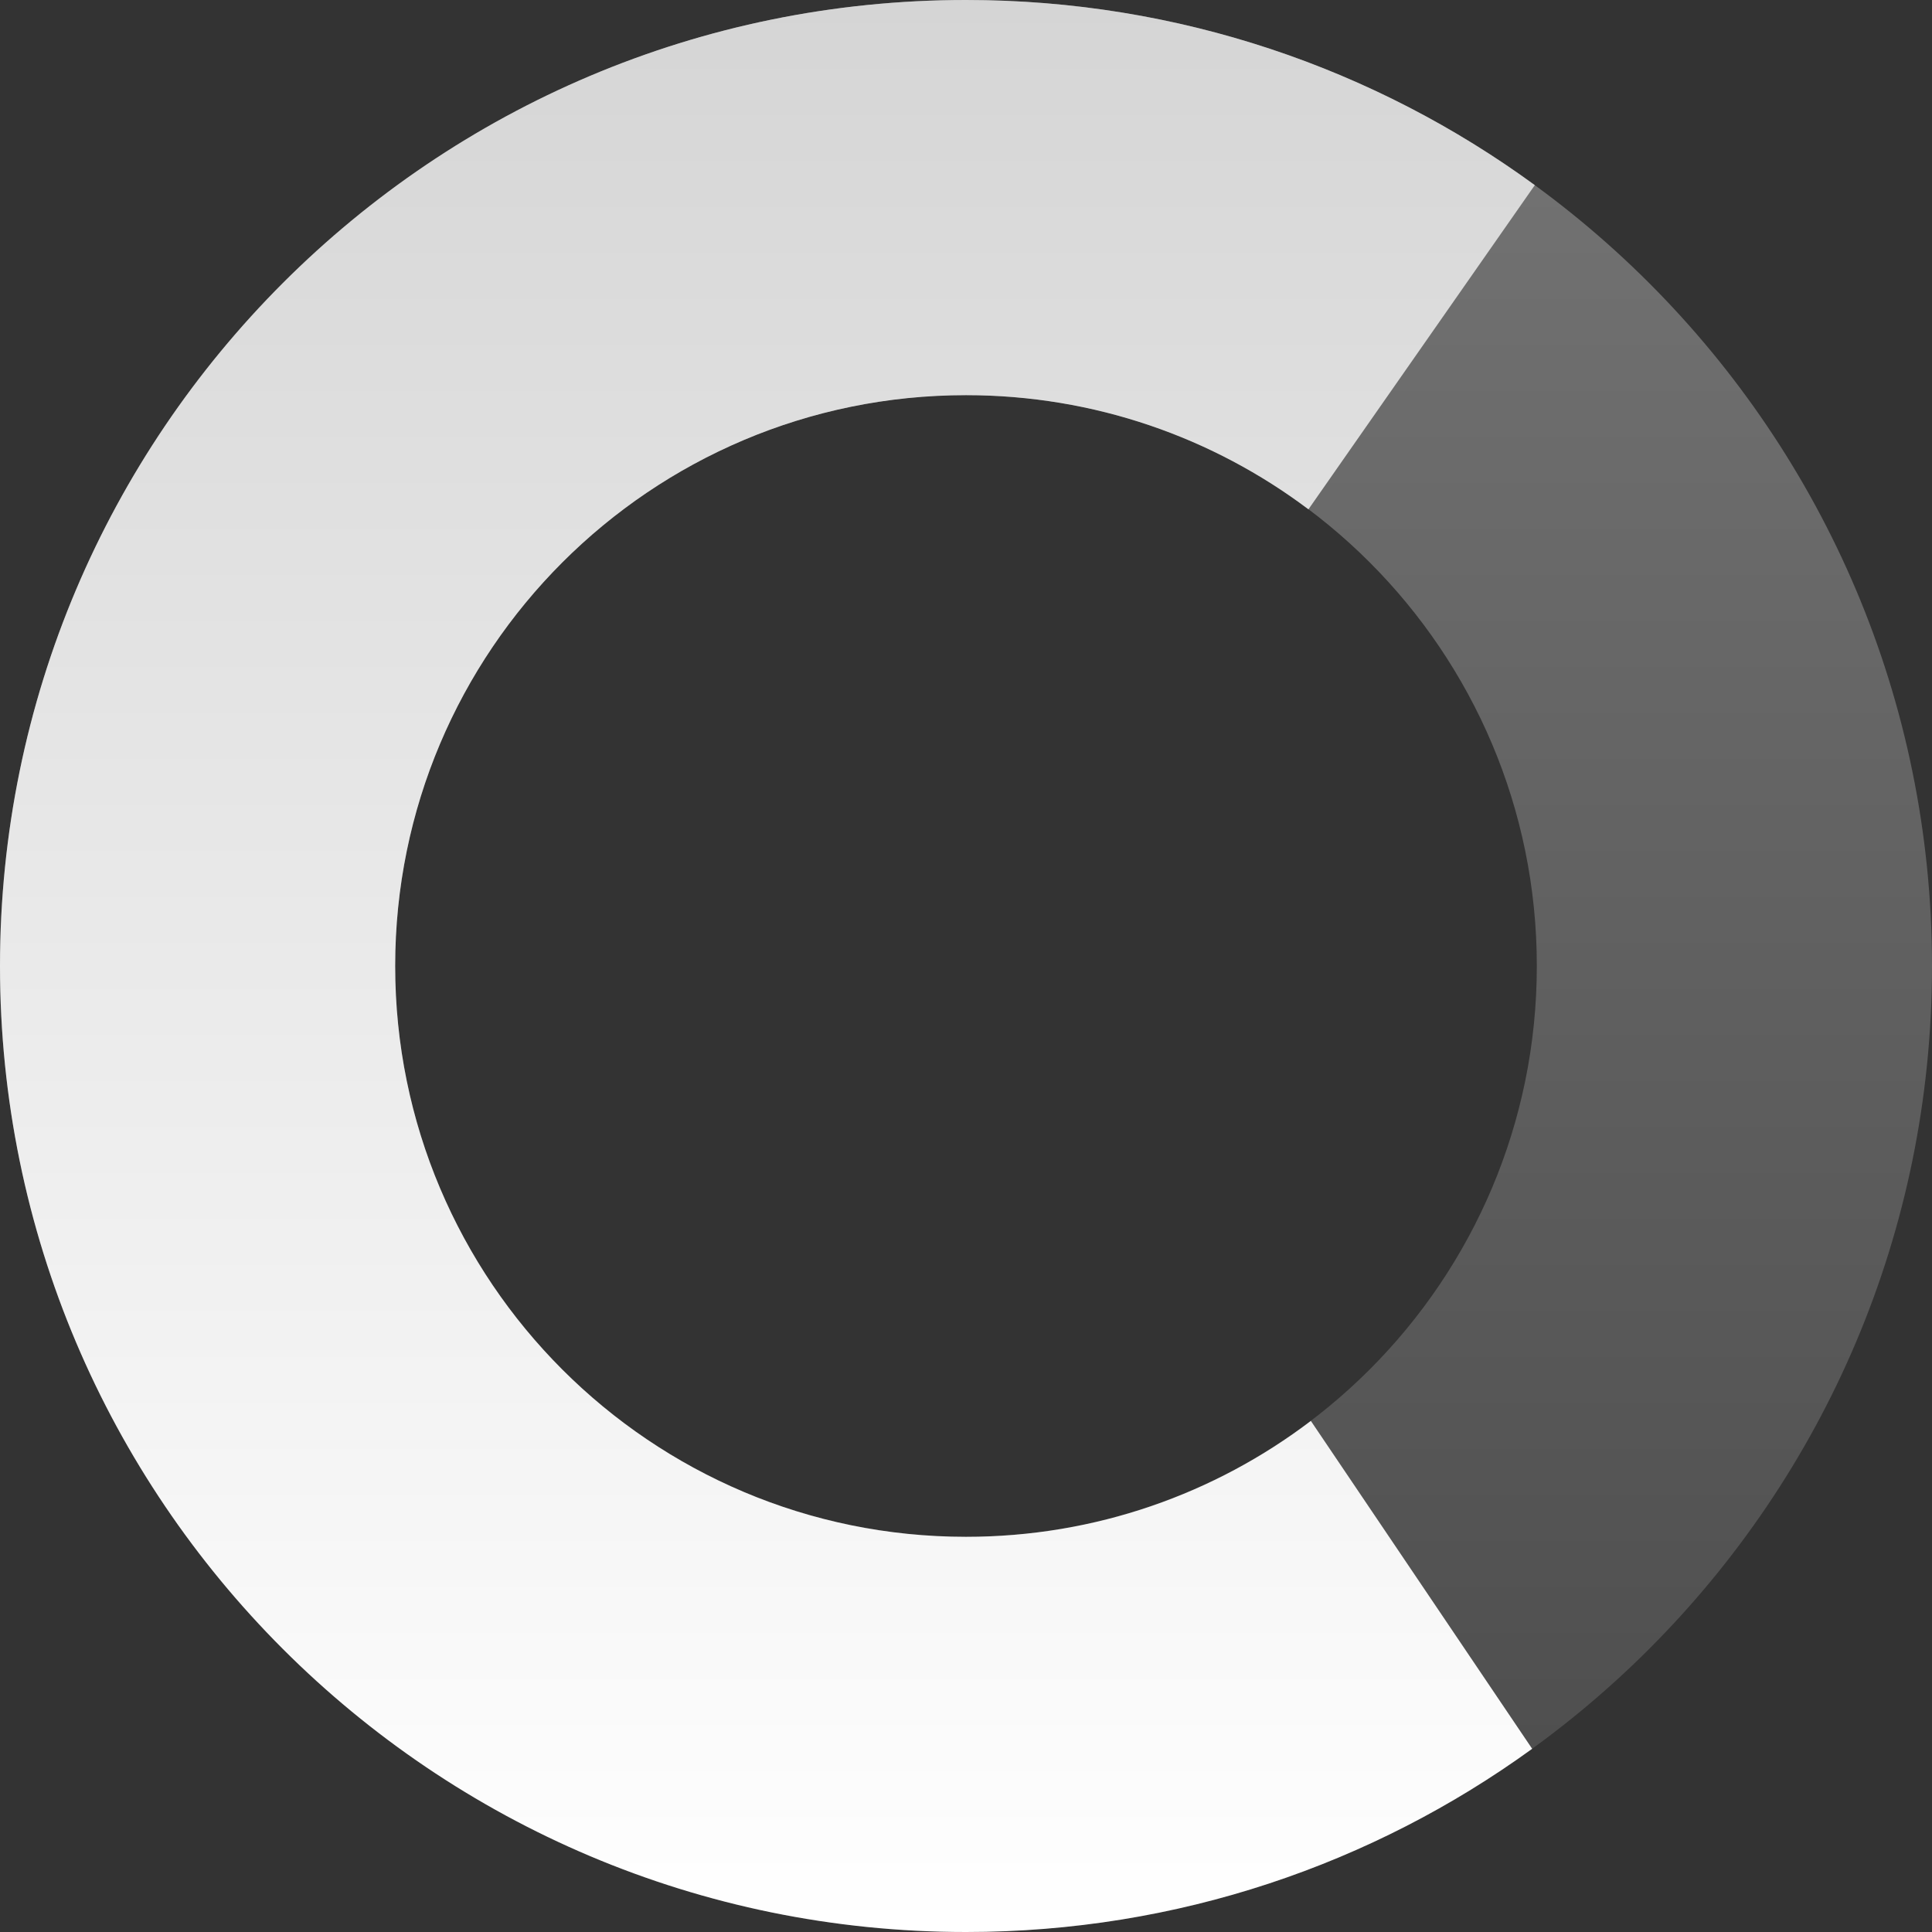 <svg width="24" height="24" viewBox="0 0 24 24" fill="none" xmlns="http://www.w3.org/2000/svg">
<rect x="0" y="0" width="24" height="24" fill="#333333" stroke="none"/>
<path fill-rule="evenodd" clip-rule="evenodd" d="M12 24C18.627 24 24 18.627 24 12C24 5.373 18.627 0 12 0C5.373 0 0 5.373 0 12C0 18.627 5.373 24 12 24ZM12 19.09C15.916 19.09 19.091 15.915 19.091 11.999C19.091 8.083 15.916 4.908 12 4.908C8.084 4.908 4.909 8.083 4.909 11.999C4.909 15.915 8.084 19.09 12 19.09Z" fill="url(#paint0_linear_200_785)"/>
<path d="M19.033 21.724C17.057 23.156 14.627 24 12 24C5.373 24 0 18.627 0 12C0 5.373 5.373 0 12 0C14.641 0 17.084 0.853 19.066 2.3L16.254 6.327C15.069 5.436 13.596 4.909 12 4.909C8.084 4.909 4.909 8.084 4.909 12C4.909 15.916 8.084 19.091 12 19.091C13.61 19.091 15.094 18.555 16.284 17.651L19.033 21.724Z" fill="url(#paint1_linear_200_785)"/>
<defs>
<linearGradient id="paint0_linear_200_785" x1="12" y1="0" x2="12" y2="24" gradientUnits="userSpaceOnUse">
<stop stop-color="#757575"/>
<stop offset="1" stop-color="#4B4B4B"/>
</linearGradient>
<linearGradient id="paint1_linear_200_785" x1="9.533" y1="0" x2="9.533" y2="24" gradientUnits="userSpaceOnUse">
<stop stop-color="#D5D5D5"/>
<stop offset="1" stop-color="white"/>
</linearGradient>
</defs>
</svg>
